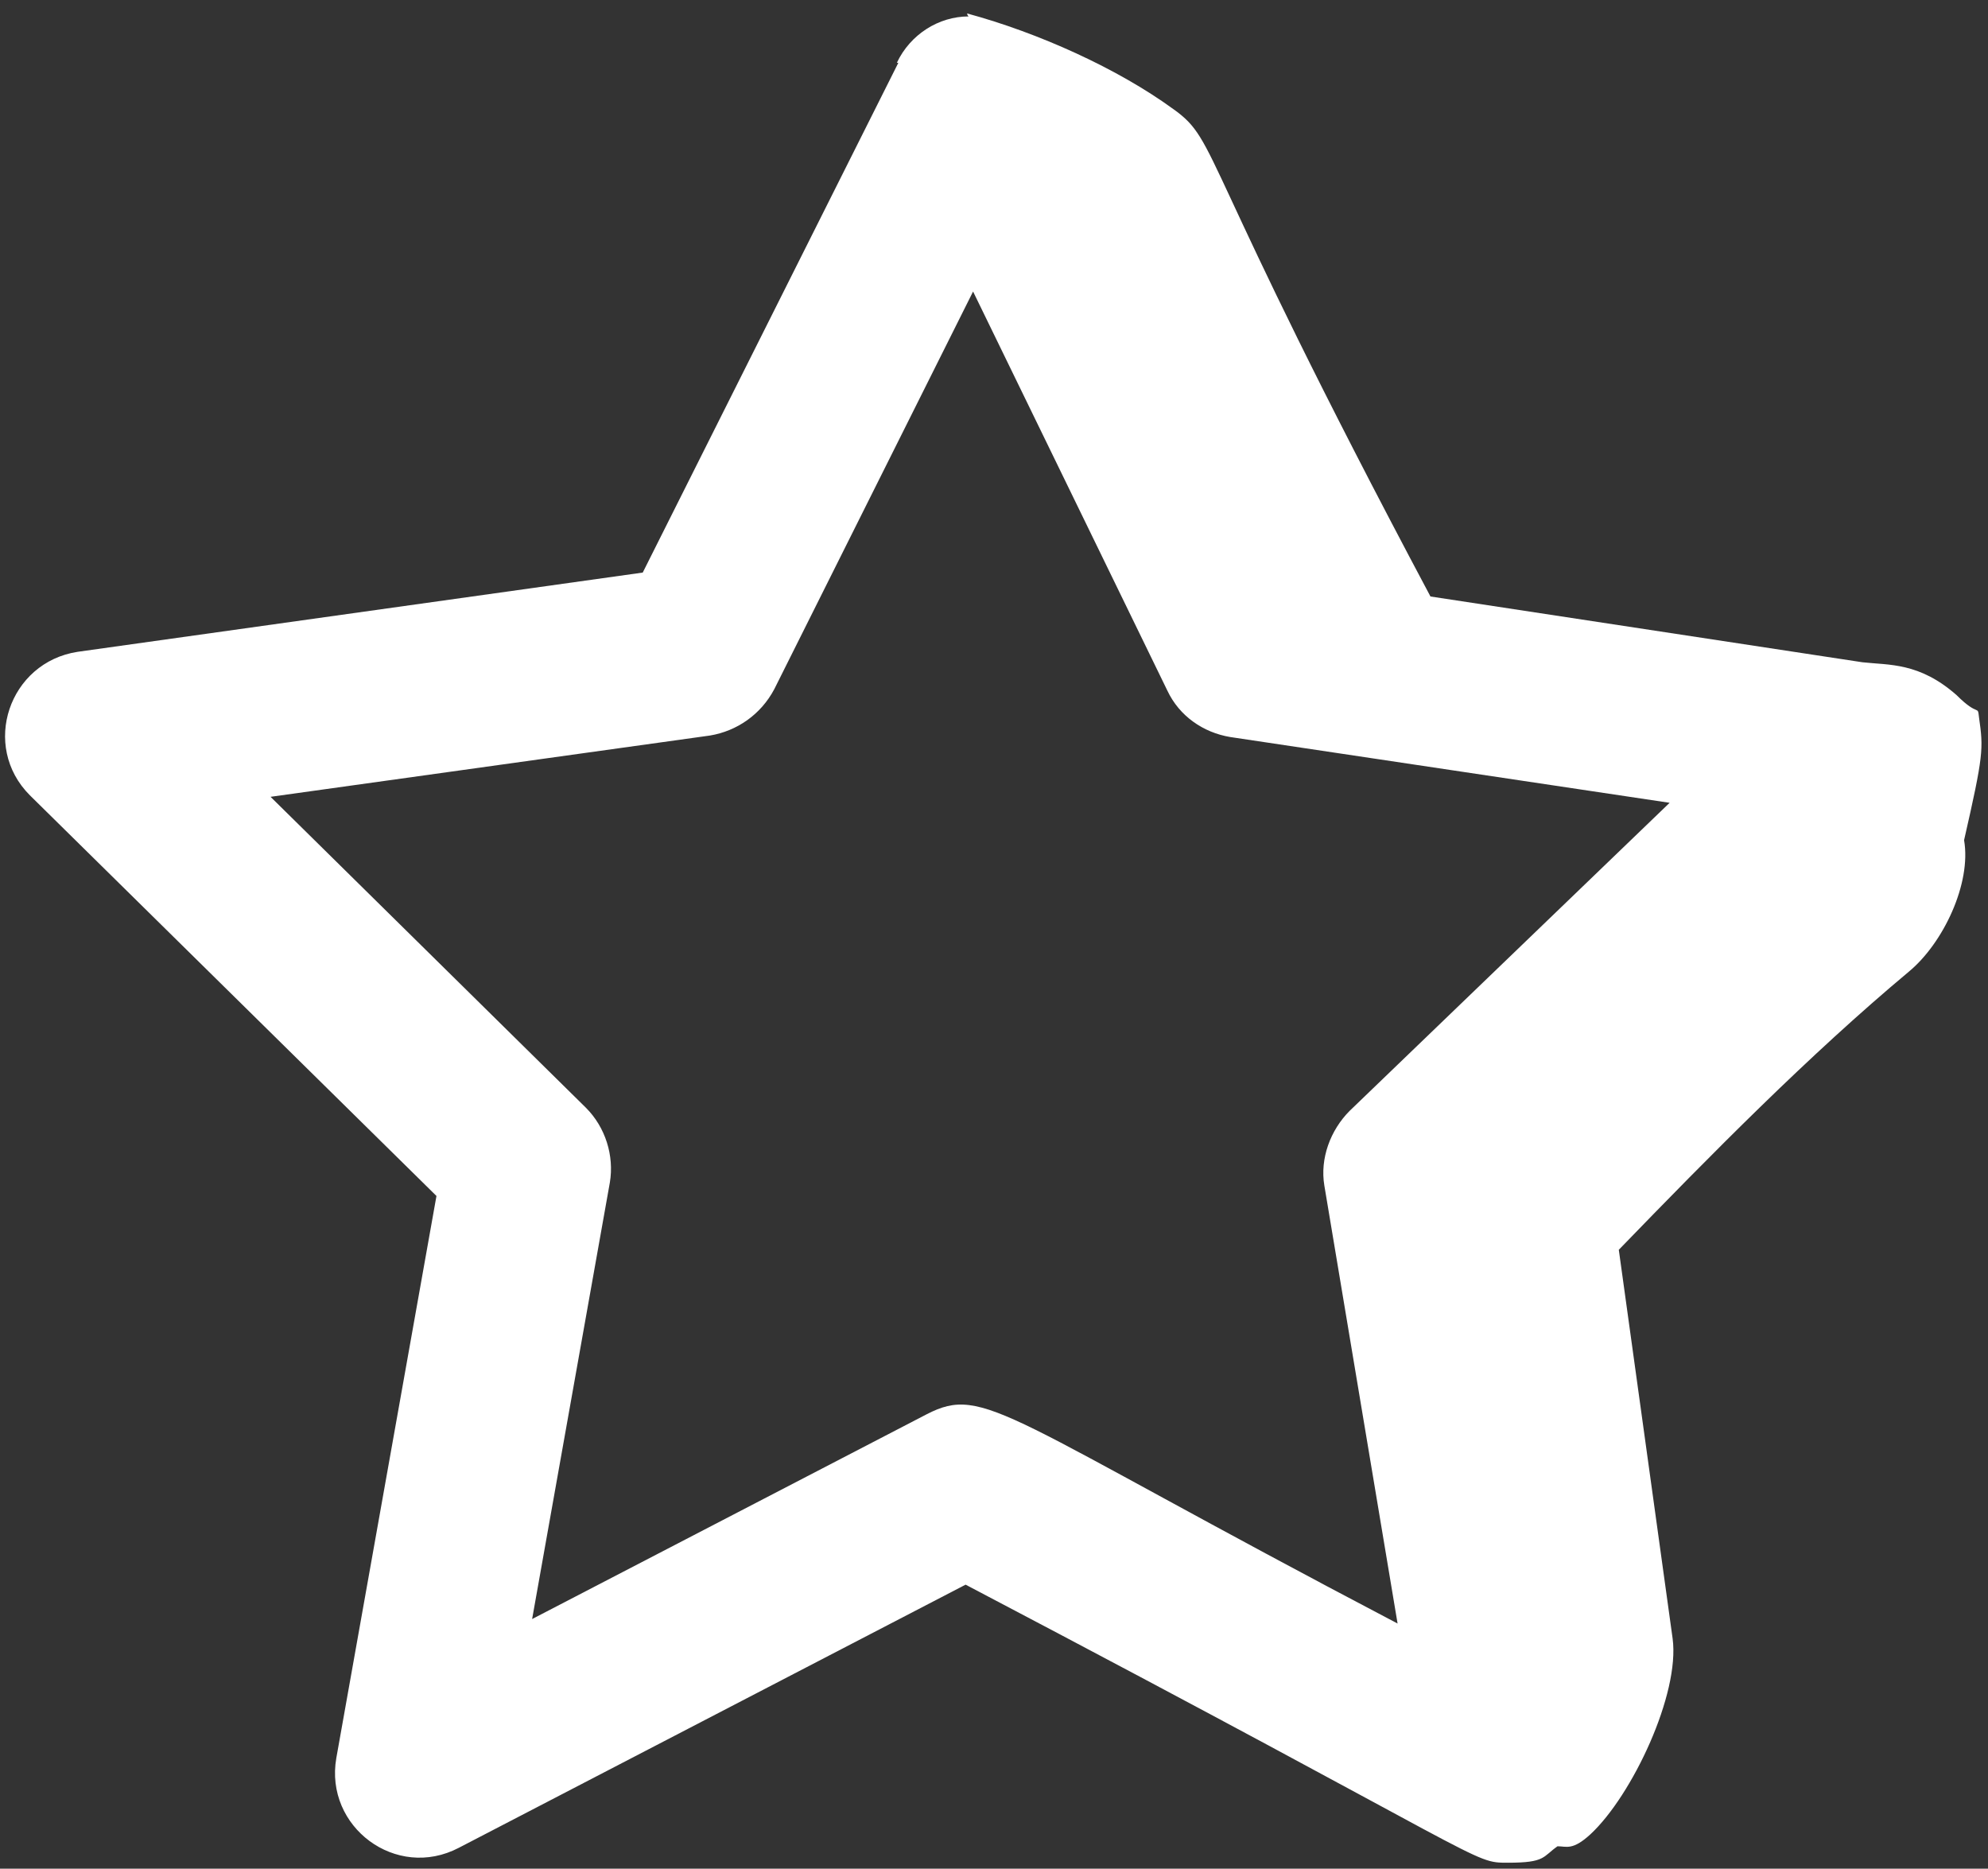 <?xml version="1.0" encoding="UTF-8"?>
<svg id="Layer_1" xmlns="http://www.w3.org/2000/svg" version="1.1" viewBox="0 0 133 125">
  <rect x="0" y="0" width="133" height="125" fill="#333333" stroke="none"/>
  <!-- Generator: Adobe Illustrator 29.3.0, SVG Export Plug-In . SVG Version: 2.1.0 Build 146)  -->
  <defs>
    <style>
      .st0 {
        fill: #fff;
      }
    </style>
  </defs>
  <path class="st0" d="M60.1,4.2l-17.1,34.1-37.8,5.3c-4.6.7-6.5,6.3-3.2,9.6l27.2,26.8-6.7,37.6c-.8,4.6,4,8.2,8.2,6l33.9-17.6c35.6,18.7,33.8,18.6,36.3,18.6s2.3-.4,3.3-1.1c0,0,0,0,0,0,.6,0,1,.3,2.2-.8,2.8-2.6,6-9.4,5.5-13.1l-3.6-26c6.2-6.4,12.7-13,19.4-18.6,2.3-1.9,4.2-5.9,3.7-8.8,1.3-5.7,1.3-6.1,1-8.2-.1-.9,0,0-1.5-1.5-2.5-2.2-4.5-2-6.3-2.2l-28.9-4.4c-15.7-29.5-14.1-30.4-17.2-32.6-3.7-2.7-9-5.1-13.8-6.4,0,0,0,.1.1.2-2,0-3.9,1.2-4.8,3.1ZM90.3,74.3c-1.3,1.3-2,3.2-1.7,5l4.9,29.3c-26.5-13.9-27.6-16-31.5-14l-26.4,13.7,5.2-29.2c.3-1.8-.3-3.7-1.6-5l-21.1-20.8,29.4-4.1c1.8-.3,3.4-1.4,4.3-3.1l13.3-26.6,13,26.7c.8,1.7,2.4,2.8,4.2,3.1l29.4,4.4-21.4,20.6Z"/>
</svg>